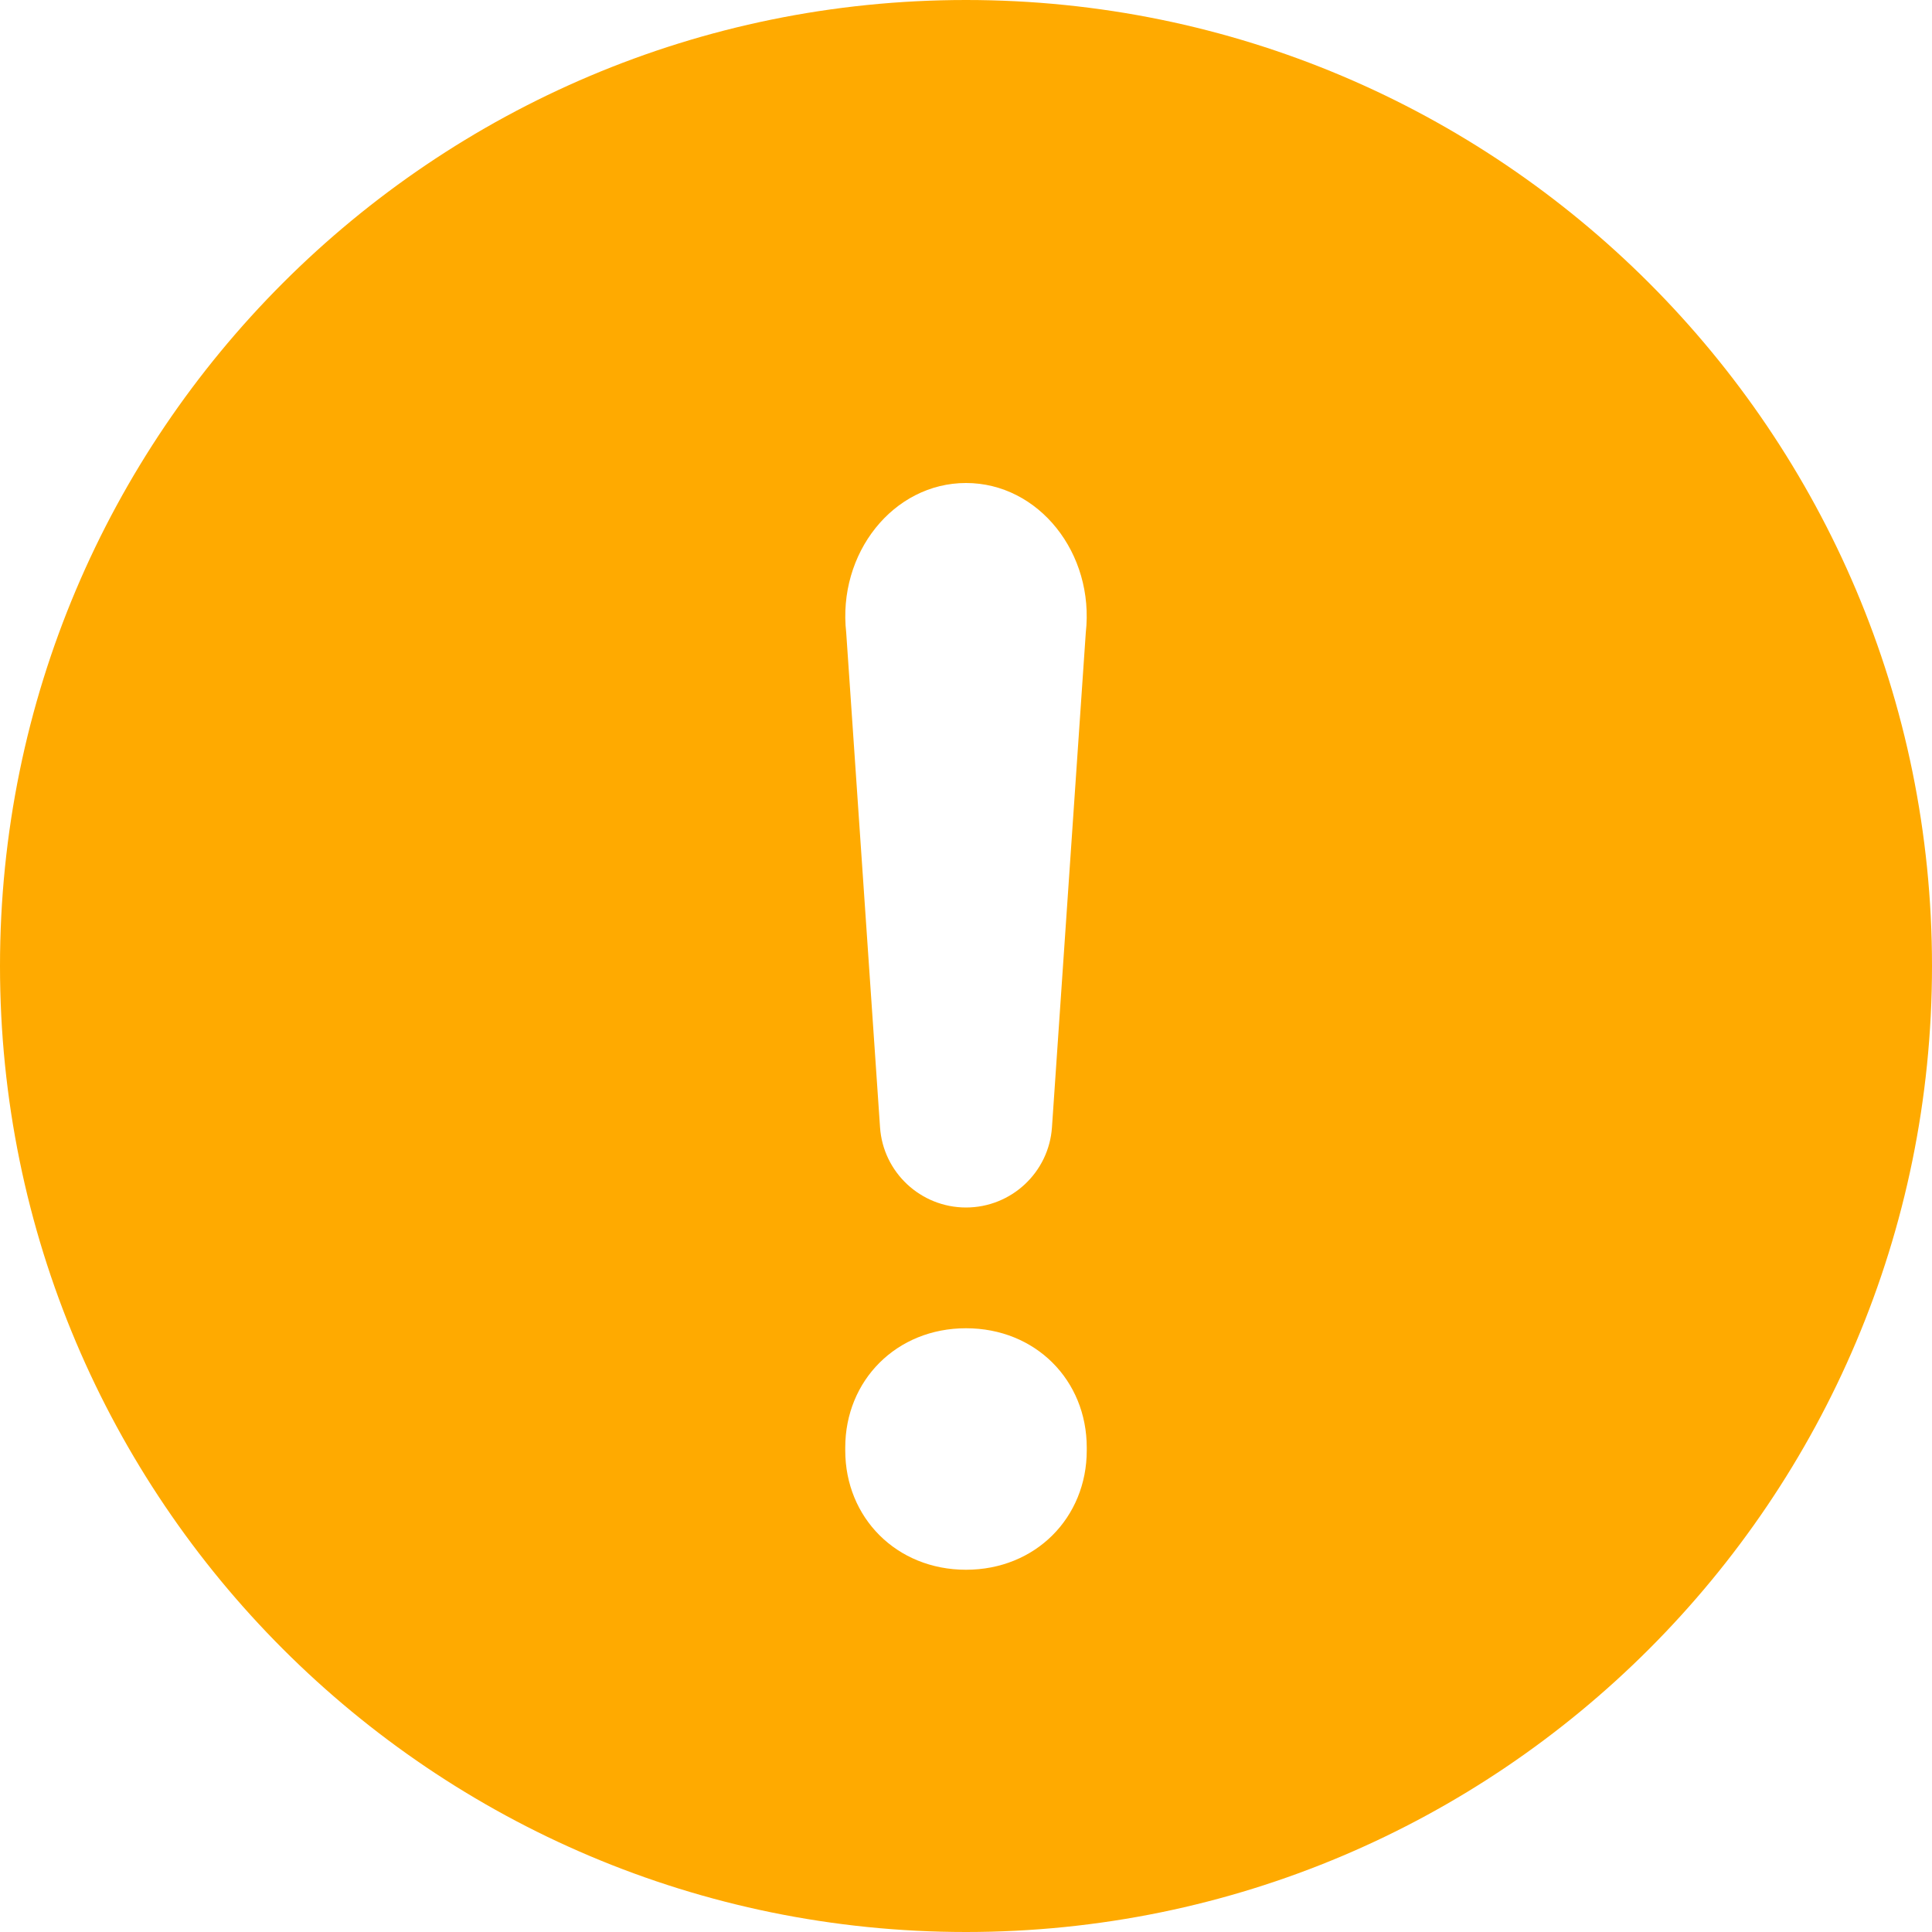 <?xml version="1.0" encoding="UTF-8"?>
<svg role="img" width="16px" height="16px" viewBox="0 0 16 16" version="1.1" xmlns="http://www.w3.org/2000/svg" xmlns:xlink="http://www.w3.org/1999/xlink" aria-labelledby='information-title'>
    <!-- Generator: Sketch 57.1 (83088) - https://sketch.com -->
    <title id='information-title'>Information</title>
    <desc>Created with Sketch.</desc>
    <g id="Homepage" stroke="none" stroke-width="1" fill="none" fill-rule="evenodd">
        <g id="3.0---Homepage---have-Binary-account" transform="translate(-311, -16)" fill="#FFAA00" fill-rule="nonzero">
            <g id="notifications">
                <g id="icons/notification/ic-informations" transform="translate(311, 16)">
                    <path d="M16,8 C16,12.418 12.418,16 8,16 C3.582,16 0,12.418 0,8 C0,3.582 3.582,0 8,0 C12.418,0 16,3.582 16,8 Z M8,10 C8.375,10 8.687,9.709 8.712,9.335 L8.992,5.24 C9.066,4.582 8.602,4 8,4 C7.398,4 6.934,4.582 7.008,5.24 L7.288,9.335 C7.313,9.709 7.625,10 8,10 Z M9,12.012 L9,11.988 C9,11.43 8.576,11 8,11 C7.425,11 7,11.431 7,11.988 L7,12.012 C7,12.569 7.425,13 8,13 C8.576,13 9,12.568 9,12.012 Z" id="icon"></path>
                </g>
            </g>
        </g>
    </g>
</svg>
